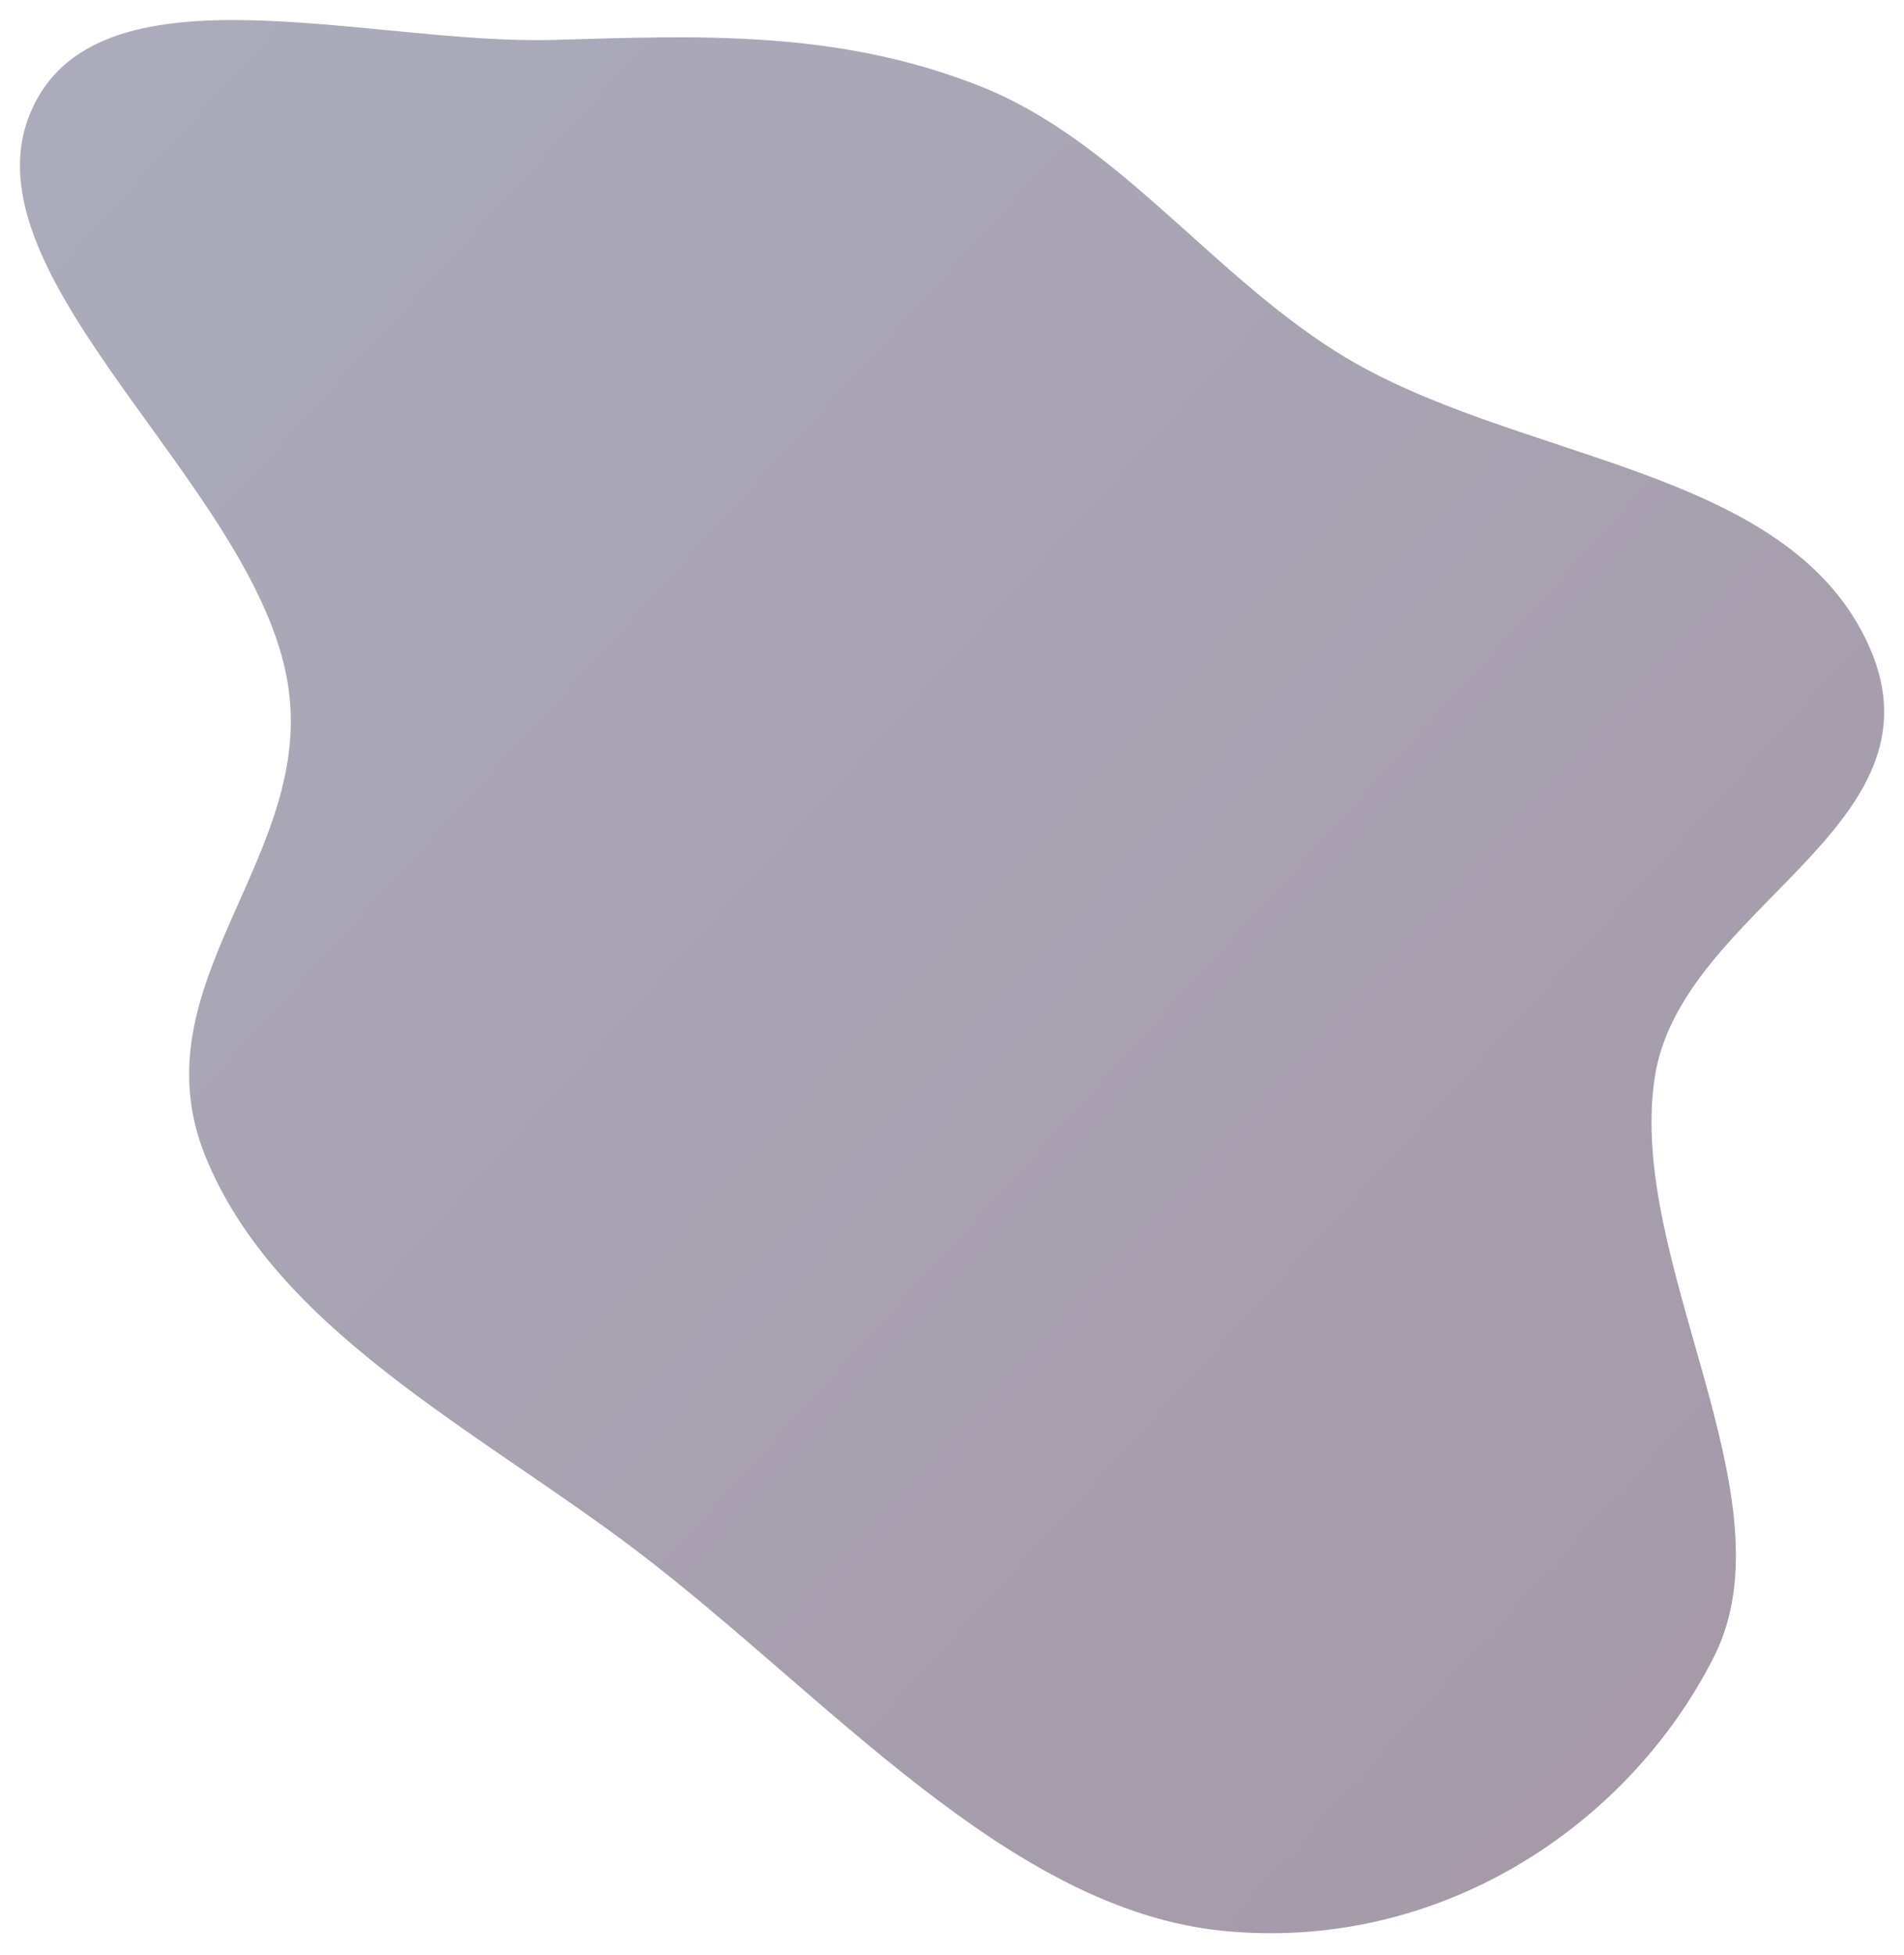 <svg width="681" height="699" viewBox="0 0 681 699" fill="none" xmlns="http://www.w3.org/2000/svg">
<g filter="url(#filter0_f_71_78)">
<path fill-rule="evenodd" clip-rule="evenodd" d="M477.808 125.687C541.056 165.59 639.789 165.724 668.698 231.479C696.97 295.785 601.225 324.439 591.867 385.117C581.685 451.139 641.715 535.588 613.049 592.318C582.382 653.005 514.717 697.898 437.619 690.366C360.782 682.859 296.038 606.452 228.022 554.704C171.422 511.641 98.546 475.715 73.388 413.248C48.467 351.369 113.338 306.327 102.854 243.909C91.027 173.497 -13.499 99.302 10.785 40.539C33.81 -15.177 131.817 16.138 197.752 14.272C248.352 12.84 298.986 10.304 350.804 30.919C399.144 50.15 432.519 97.114 477.808 125.687Z" fill="url(#paint0_linear_71_78)" fill-opacity="0.5"/>
</g>
<defs>
<filter id="filter0_f_71_78" x="0.139" y="0.169" width="680.761" height="698.022" filterUnits="userSpaceOnUse" color-interpolation-filters="sRGB">
<feFlood flood-opacity="0" result="BackgroundImageFix"/>
<feBlend mode="normal" in="SourceGraphic" in2="BackgroundImageFix" result="shape"/>
<feGaussianBlur stdDeviation="3.5" result="effect1_foregroundBlur_71_78"/>
</filter>
<linearGradient id="paint0_linear_71_78" x1="29.648" y1="15.564" x2="639.812" y2="572.702" gradientUnits="userSpaceOnUse">
<stop stop-color="#58597A"/>
<stop offset="1" stop-color="#4D3653"/>
</linearGradient>
</defs>
</svg>
